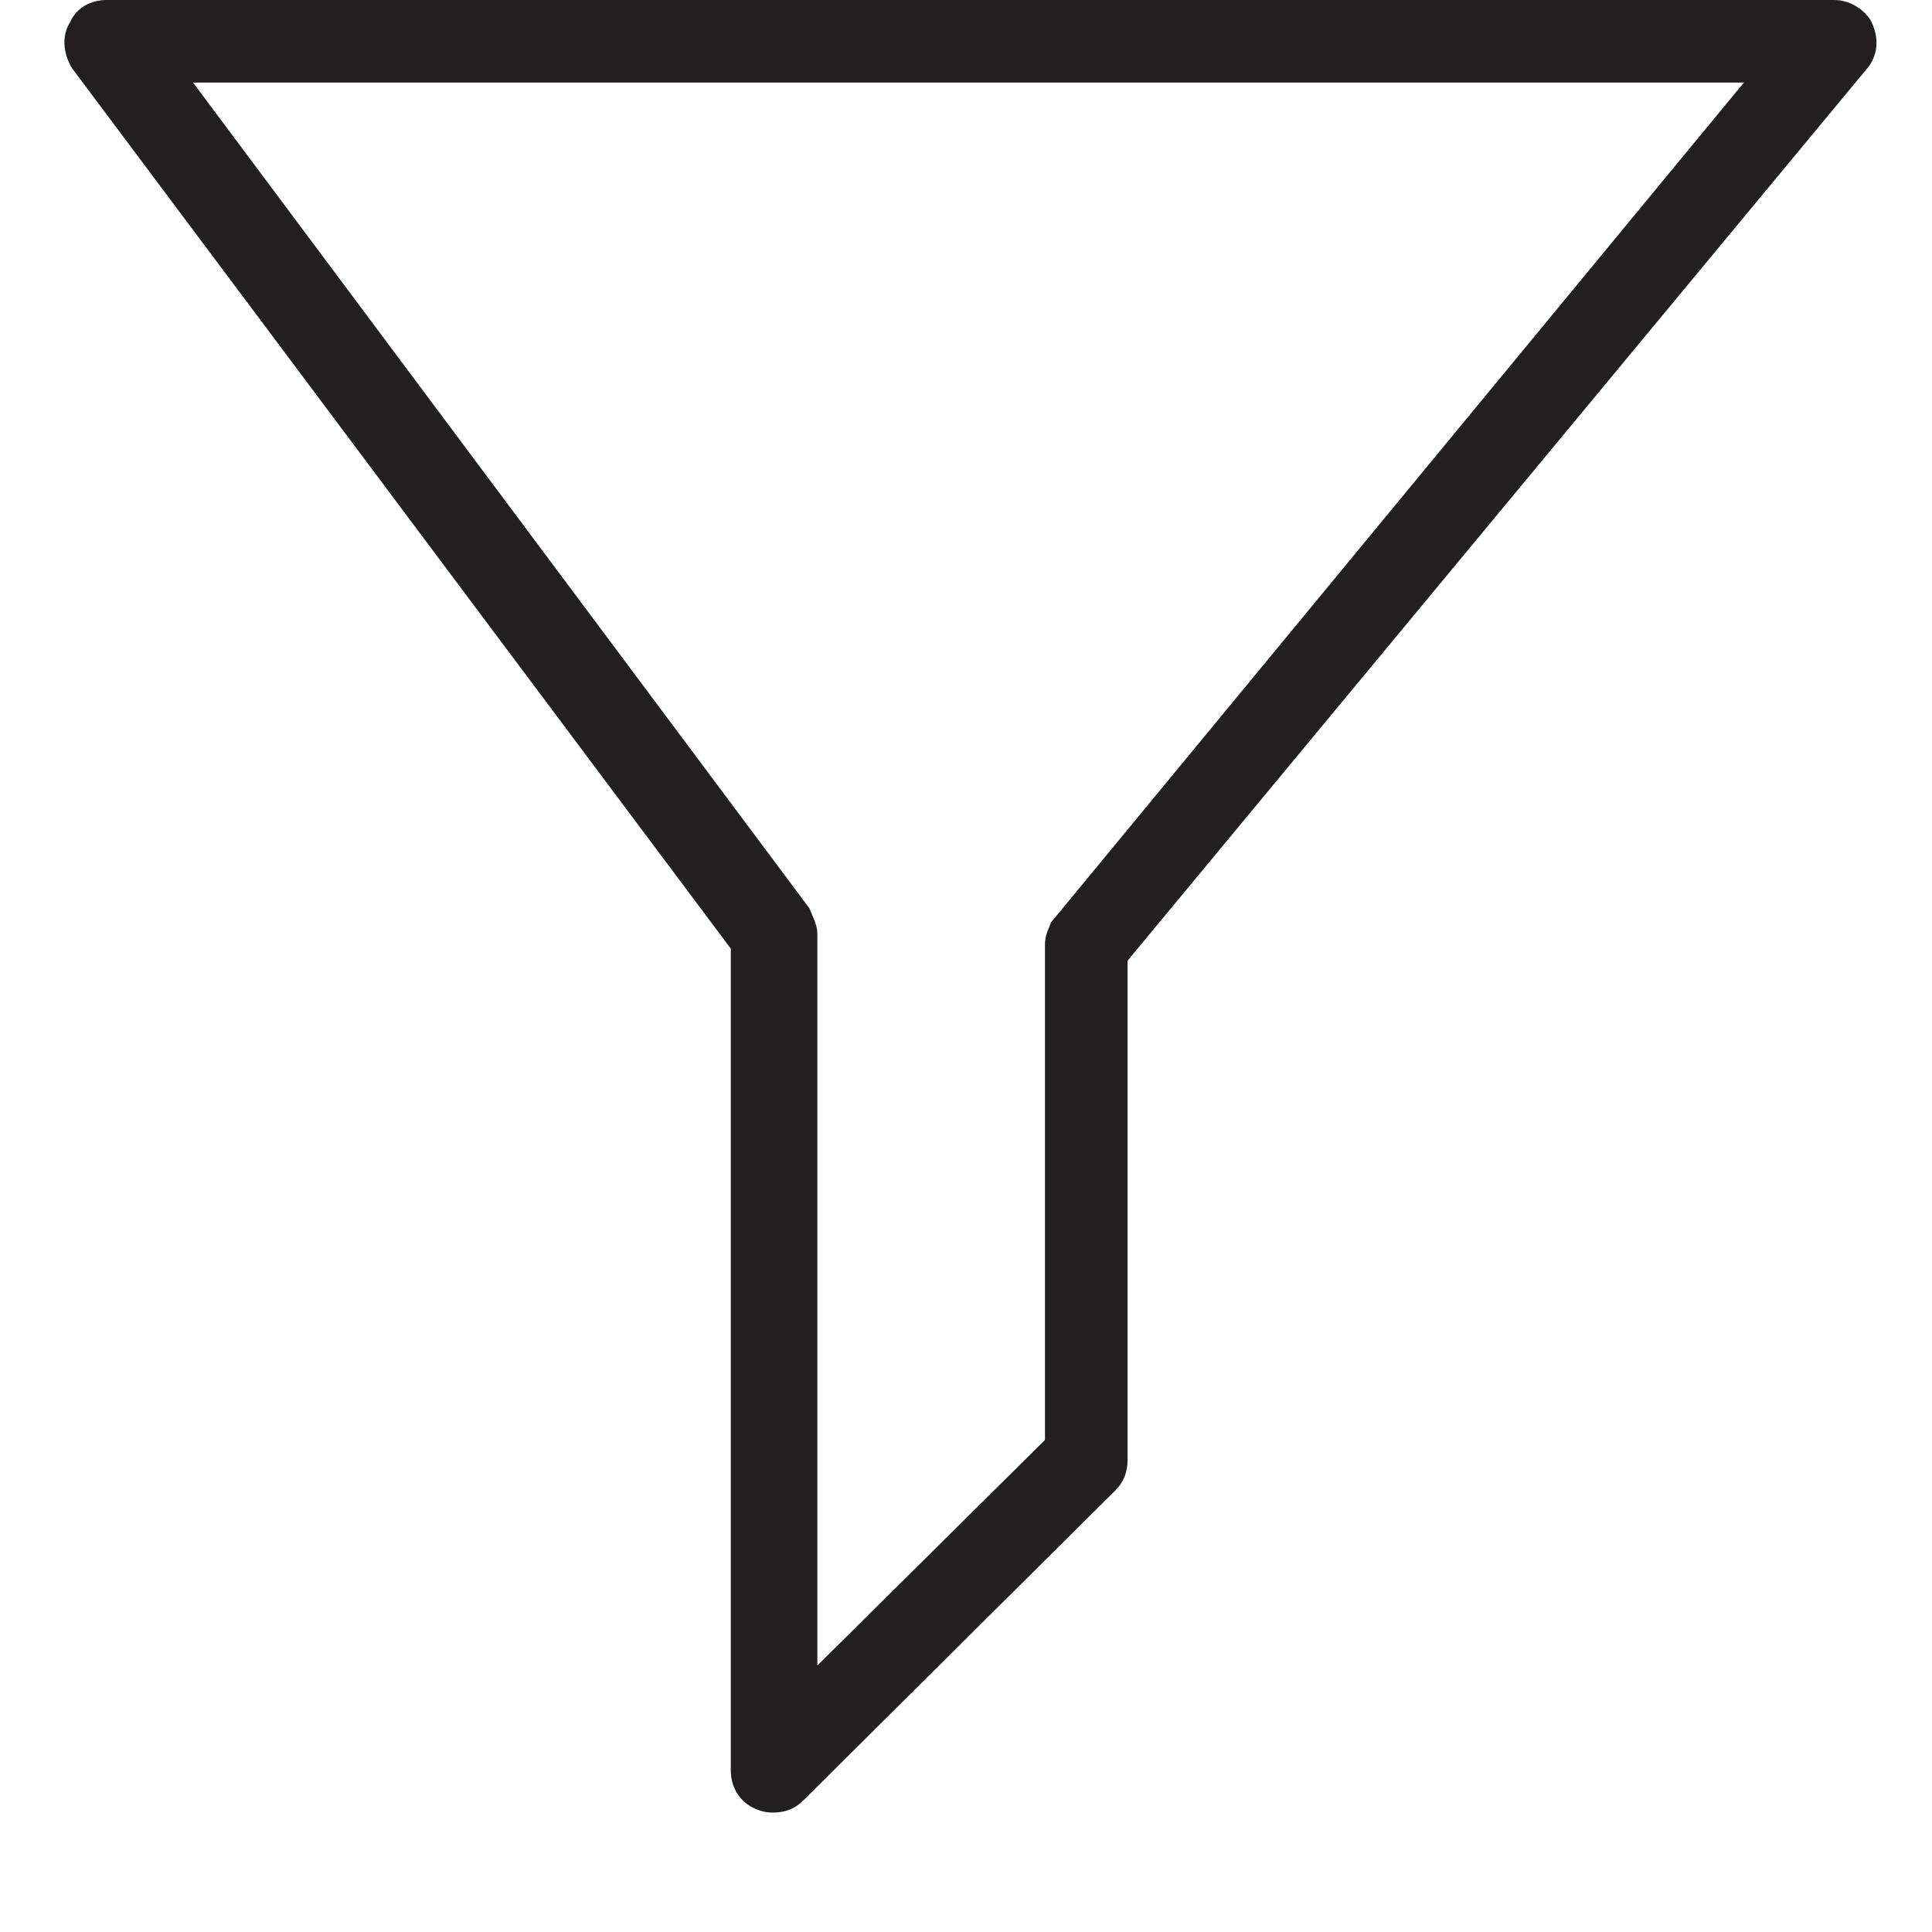 <svg width="16" height="16" viewBox="0 0 16 16" fill="none" xmlns="http://www.w3.org/2000/svg">
<path d="M15.492 0.167C15.426 0.067 15.309 0 15.192 0H0.882C0.748 0 0.631 0.067 0.581 0.183C0.515 0.284 0.515 0.434 0.598 0.567L6.052 7.856V14.661C6.052 14.811 6.135 14.928 6.252 14.978C6.319 15.011 6.385 15.011 6.402 15.011C6.502 15.011 6.586 14.978 6.652 14.911L9.238 12.342C9.304 12.276 9.338 12.193 9.338 12.092L9.338 7.956L15.476 0.551C15.559 0.434 15.559 0.3 15.492 0.167L15.492 0.167ZM8.704 7.639C8.687 7.689 8.654 7.739 8.654 7.822V11.925L6.769 13.793V7.739C6.769 7.656 6.736 7.606 6.703 7.522L1.599 0.684H14.442L8.704 7.639Z" fill="#231F20"/>
</svg>
